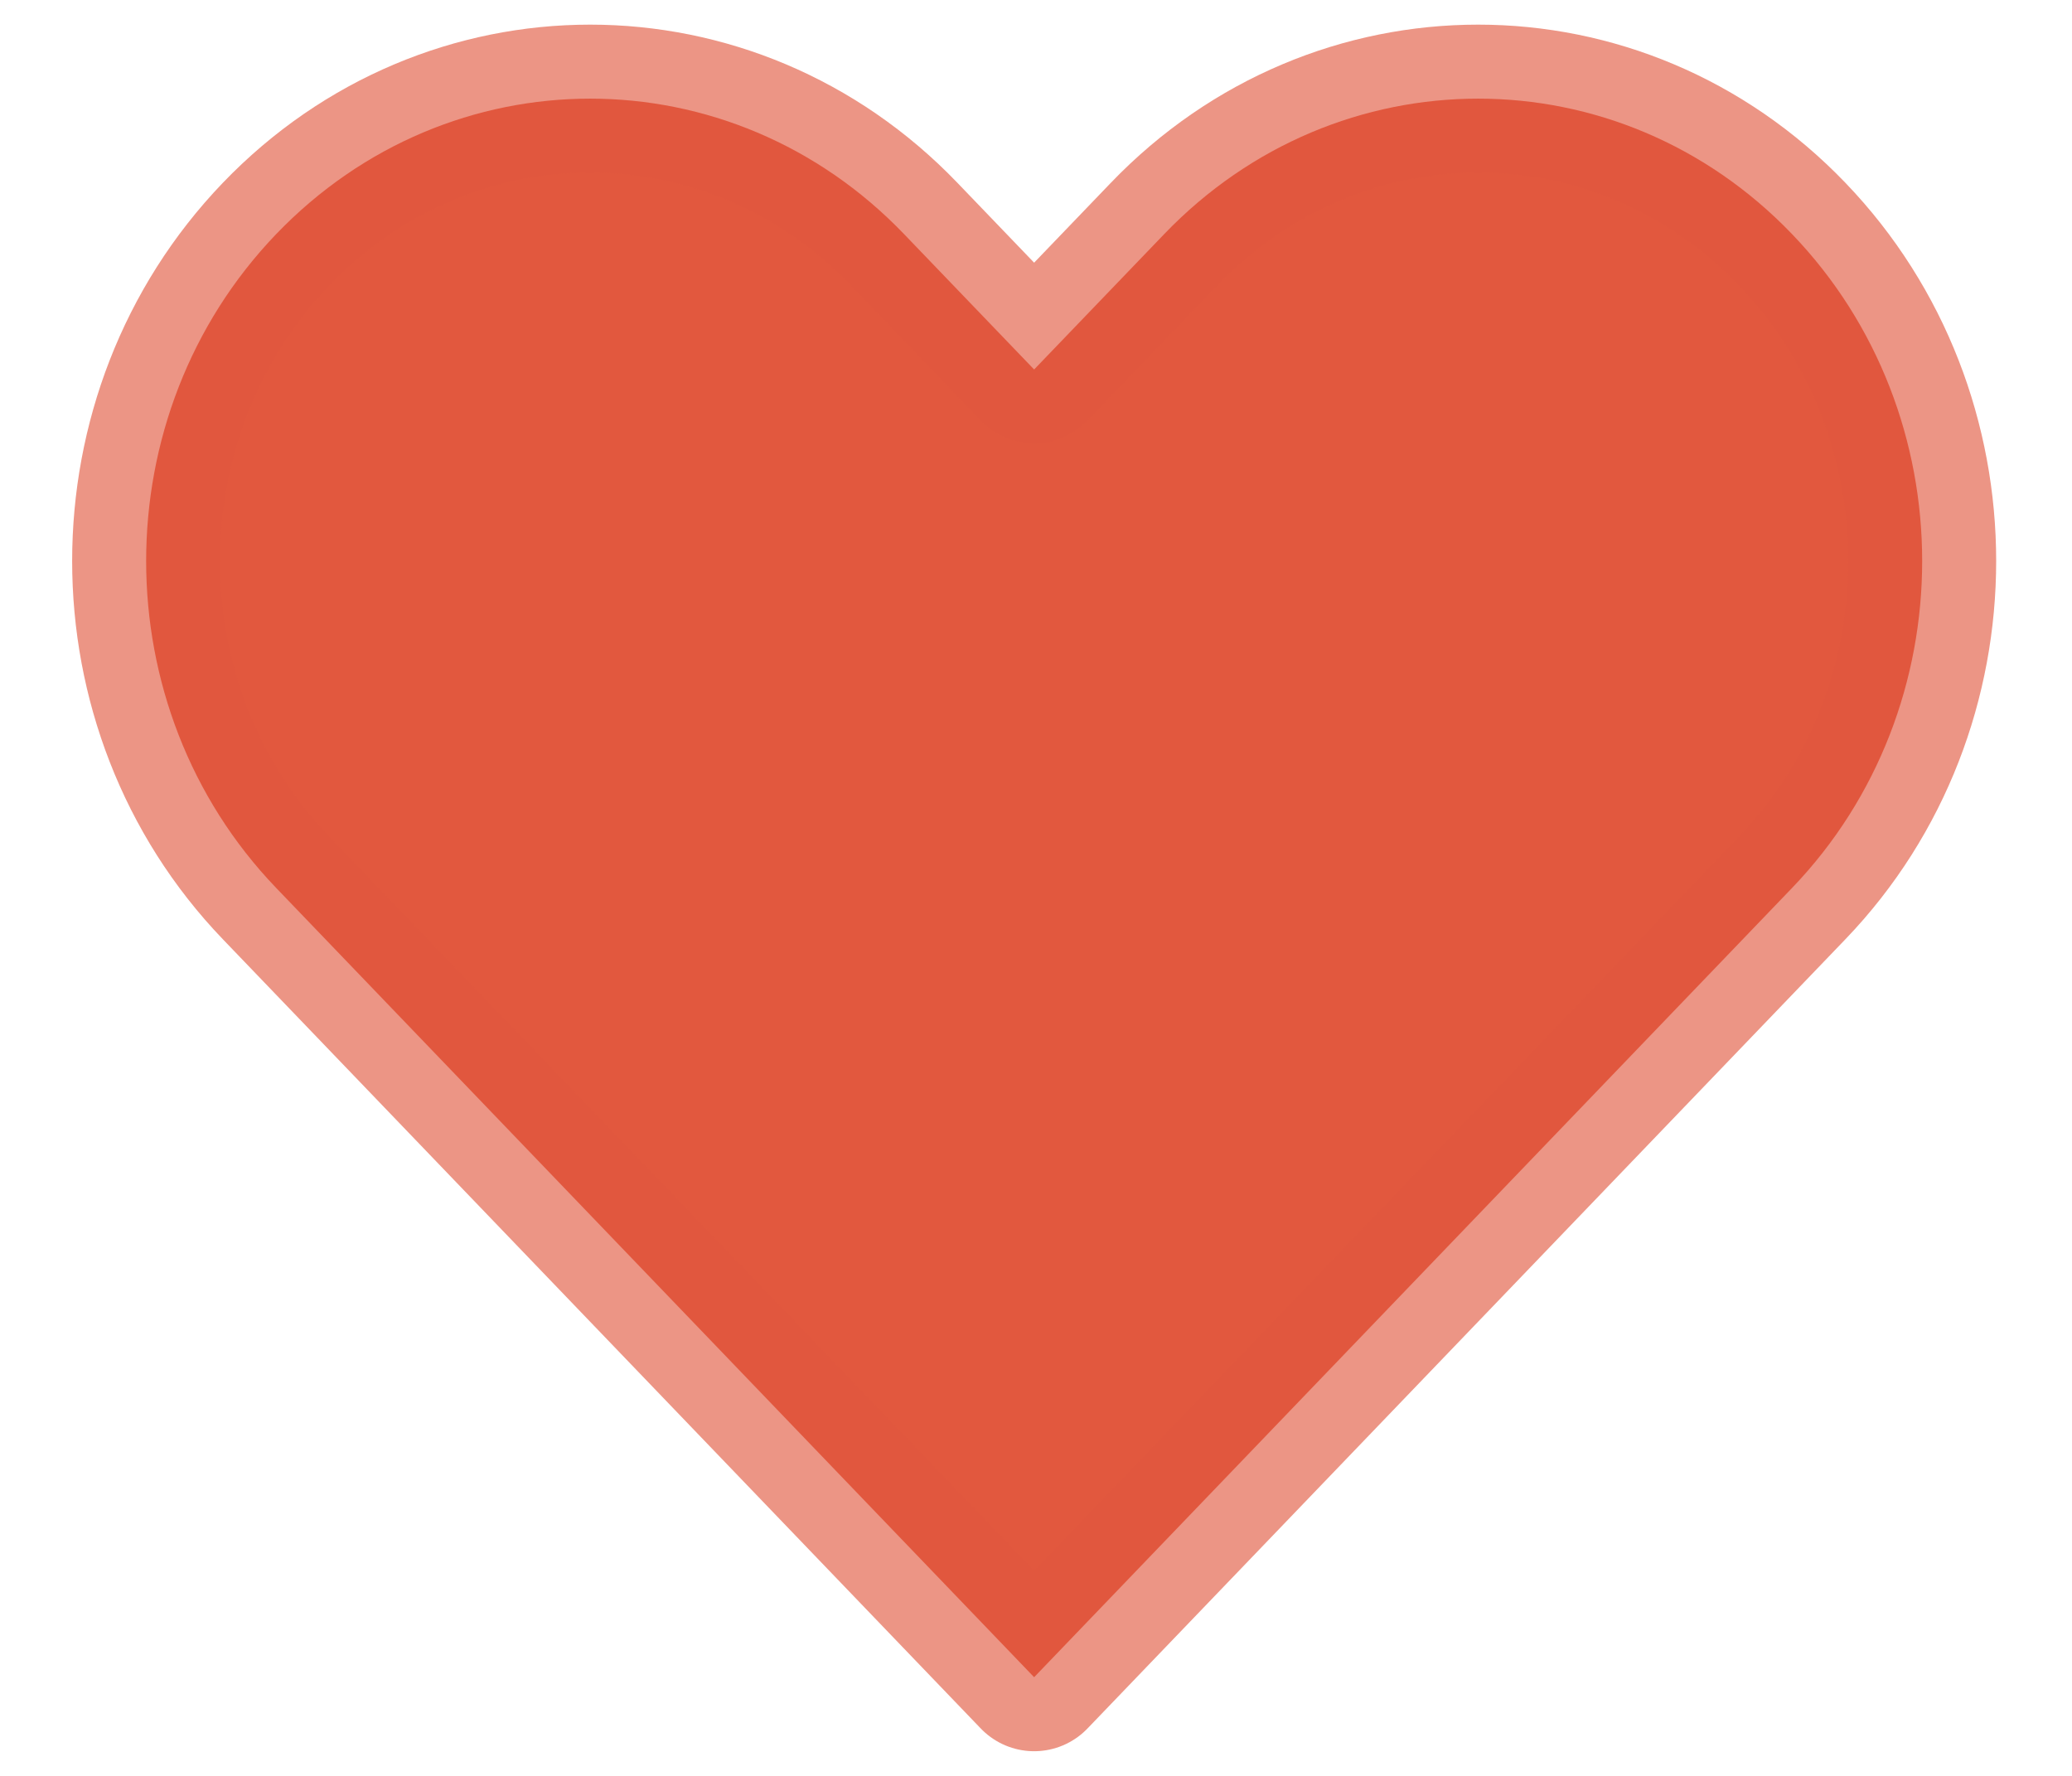 <svg width="21" height="18" viewBox="0 0 21 18" fill="#E2583E" xmlns="http://www.w3.org/2000/svg">
<path d="M2.799 2.373C1.042 4.203 1.042 7.17 2.799 9L10.481 17L18.163 9C19.921 7.17 19.921 4.203 18.163 2.373C16.406 0.542 13.557 0.542 11.799 2.373L10.481 3.745L9.163 2.373C7.406 0.542 4.557 0.542 2.799 2.373Z" stroke="#E2583E" stroke-opacity="0.63" stroke-width="1.5" stroke-linecap="round" stroke-linejoin="round"/>
</svg>
